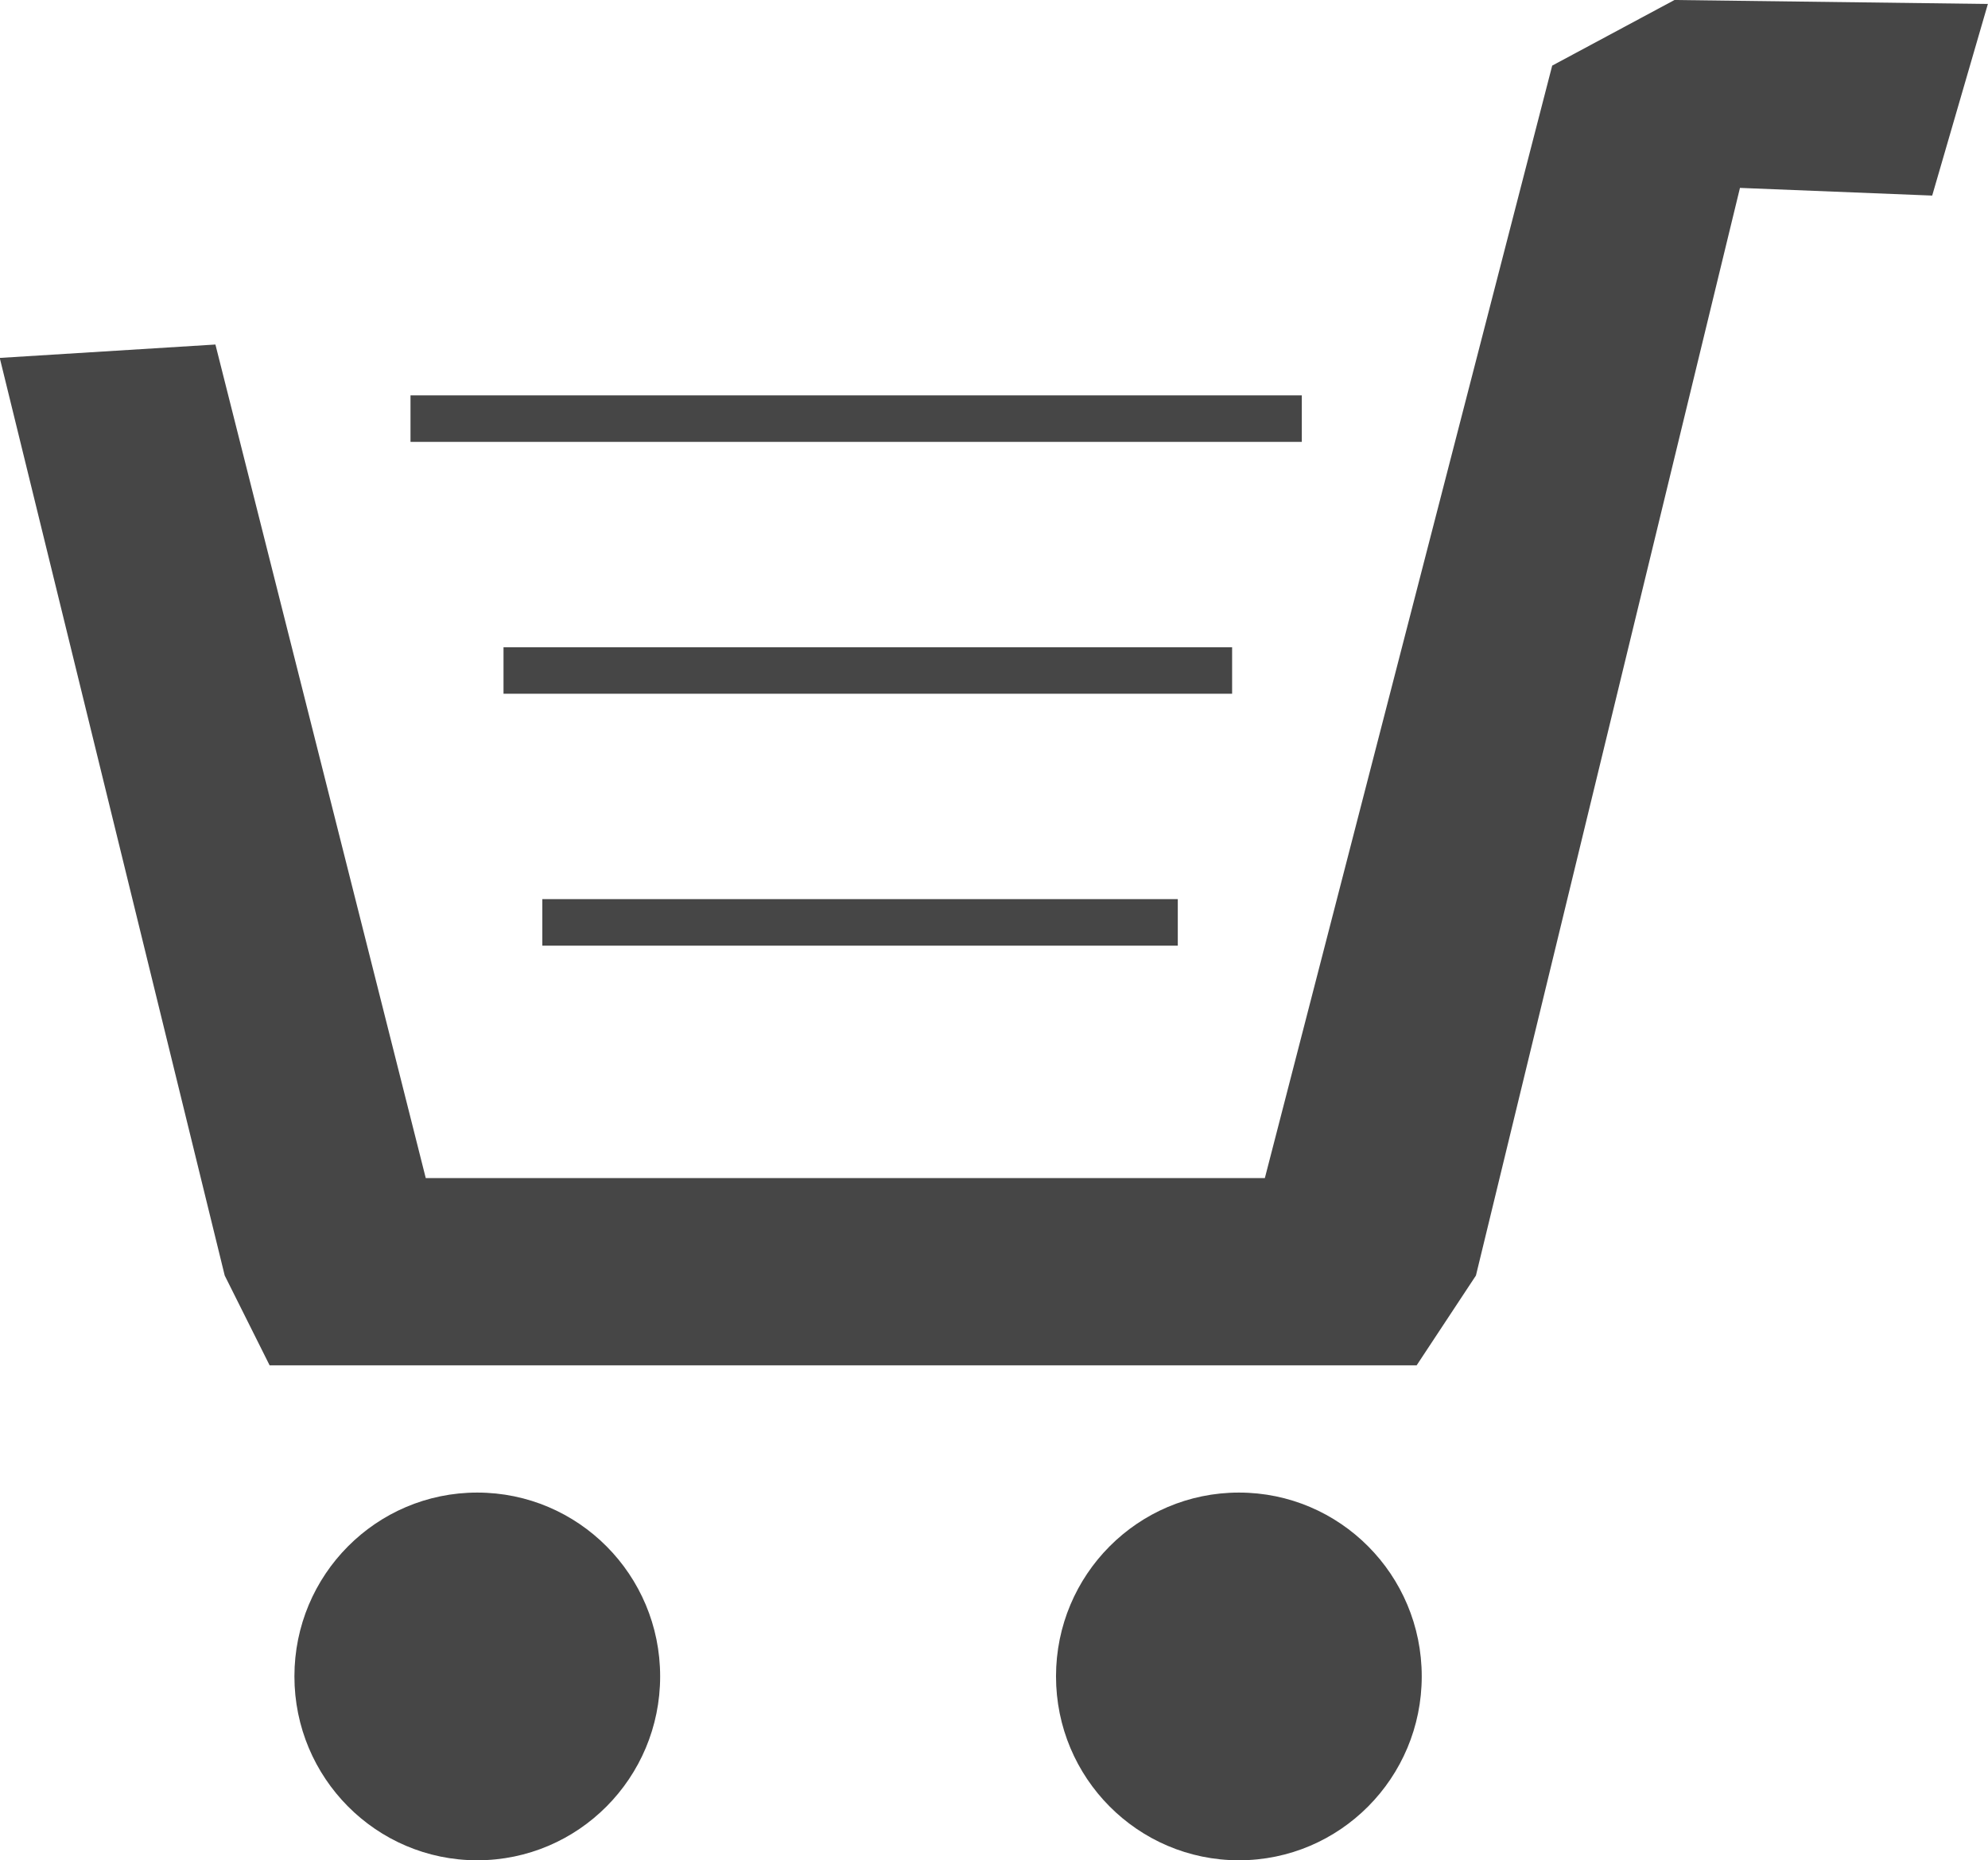 <svg xmlns="http://www.w3.org/2000/svg" xmlns:xlink="http://www.w3.org/1999/xlink" preserveAspectRatio="xMidYMid" width="16.03" height="15" viewBox="0 0 16.03 15">
  <defs>
    <style>
      .cls-1 {
        fill: #262626;
        opacity: 0.85;
        fill-rule: evenodd;
      }
    </style>
  </defs>
  <path d="M15.580,1.577 L14.030,1.515 L11.901,10.285 L11.423,11.009 L2.174,11.009 L1.812,10.285 L-0.002,2.886 L1.737,2.778 L3.433,9.499 L10.199,9.499 L12.516,0.529 L13.502,0.000 L16.029,0.032 L15.580,1.577 ZM4.373,7.625 L4.373,7.250 L9.497,7.250 L9.497,7.625 L4.373,7.625 ZM4.060,5.219 L9.935,5.219 L9.935,5.594 L4.060,5.594 L4.060,5.219 ZM3.310,3.188 L10.497,3.188 L10.497,3.563 L3.310,3.563 L3.310,3.188 ZM3.848,12.035 C4.663,12.035 5.323,12.698 5.323,13.517 C5.323,14.336 4.663,15.000 3.848,15.000 C3.034,15.000 2.374,14.336 2.374,13.517 C2.374,12.698 3.034,12.035 3.848,12.035 ZM9.990,12.035 C10.804,12.035 11.464,12.698 11.464,13.517 C11.464,14.336 10.804,15.000 9.990,15.000 C9.175,15.000 8.515,14.336 8.515,13.517 C8.515,12.698 9.175,12.035 9.990,12.035 Z" class="cls-1"/>
</svg>
